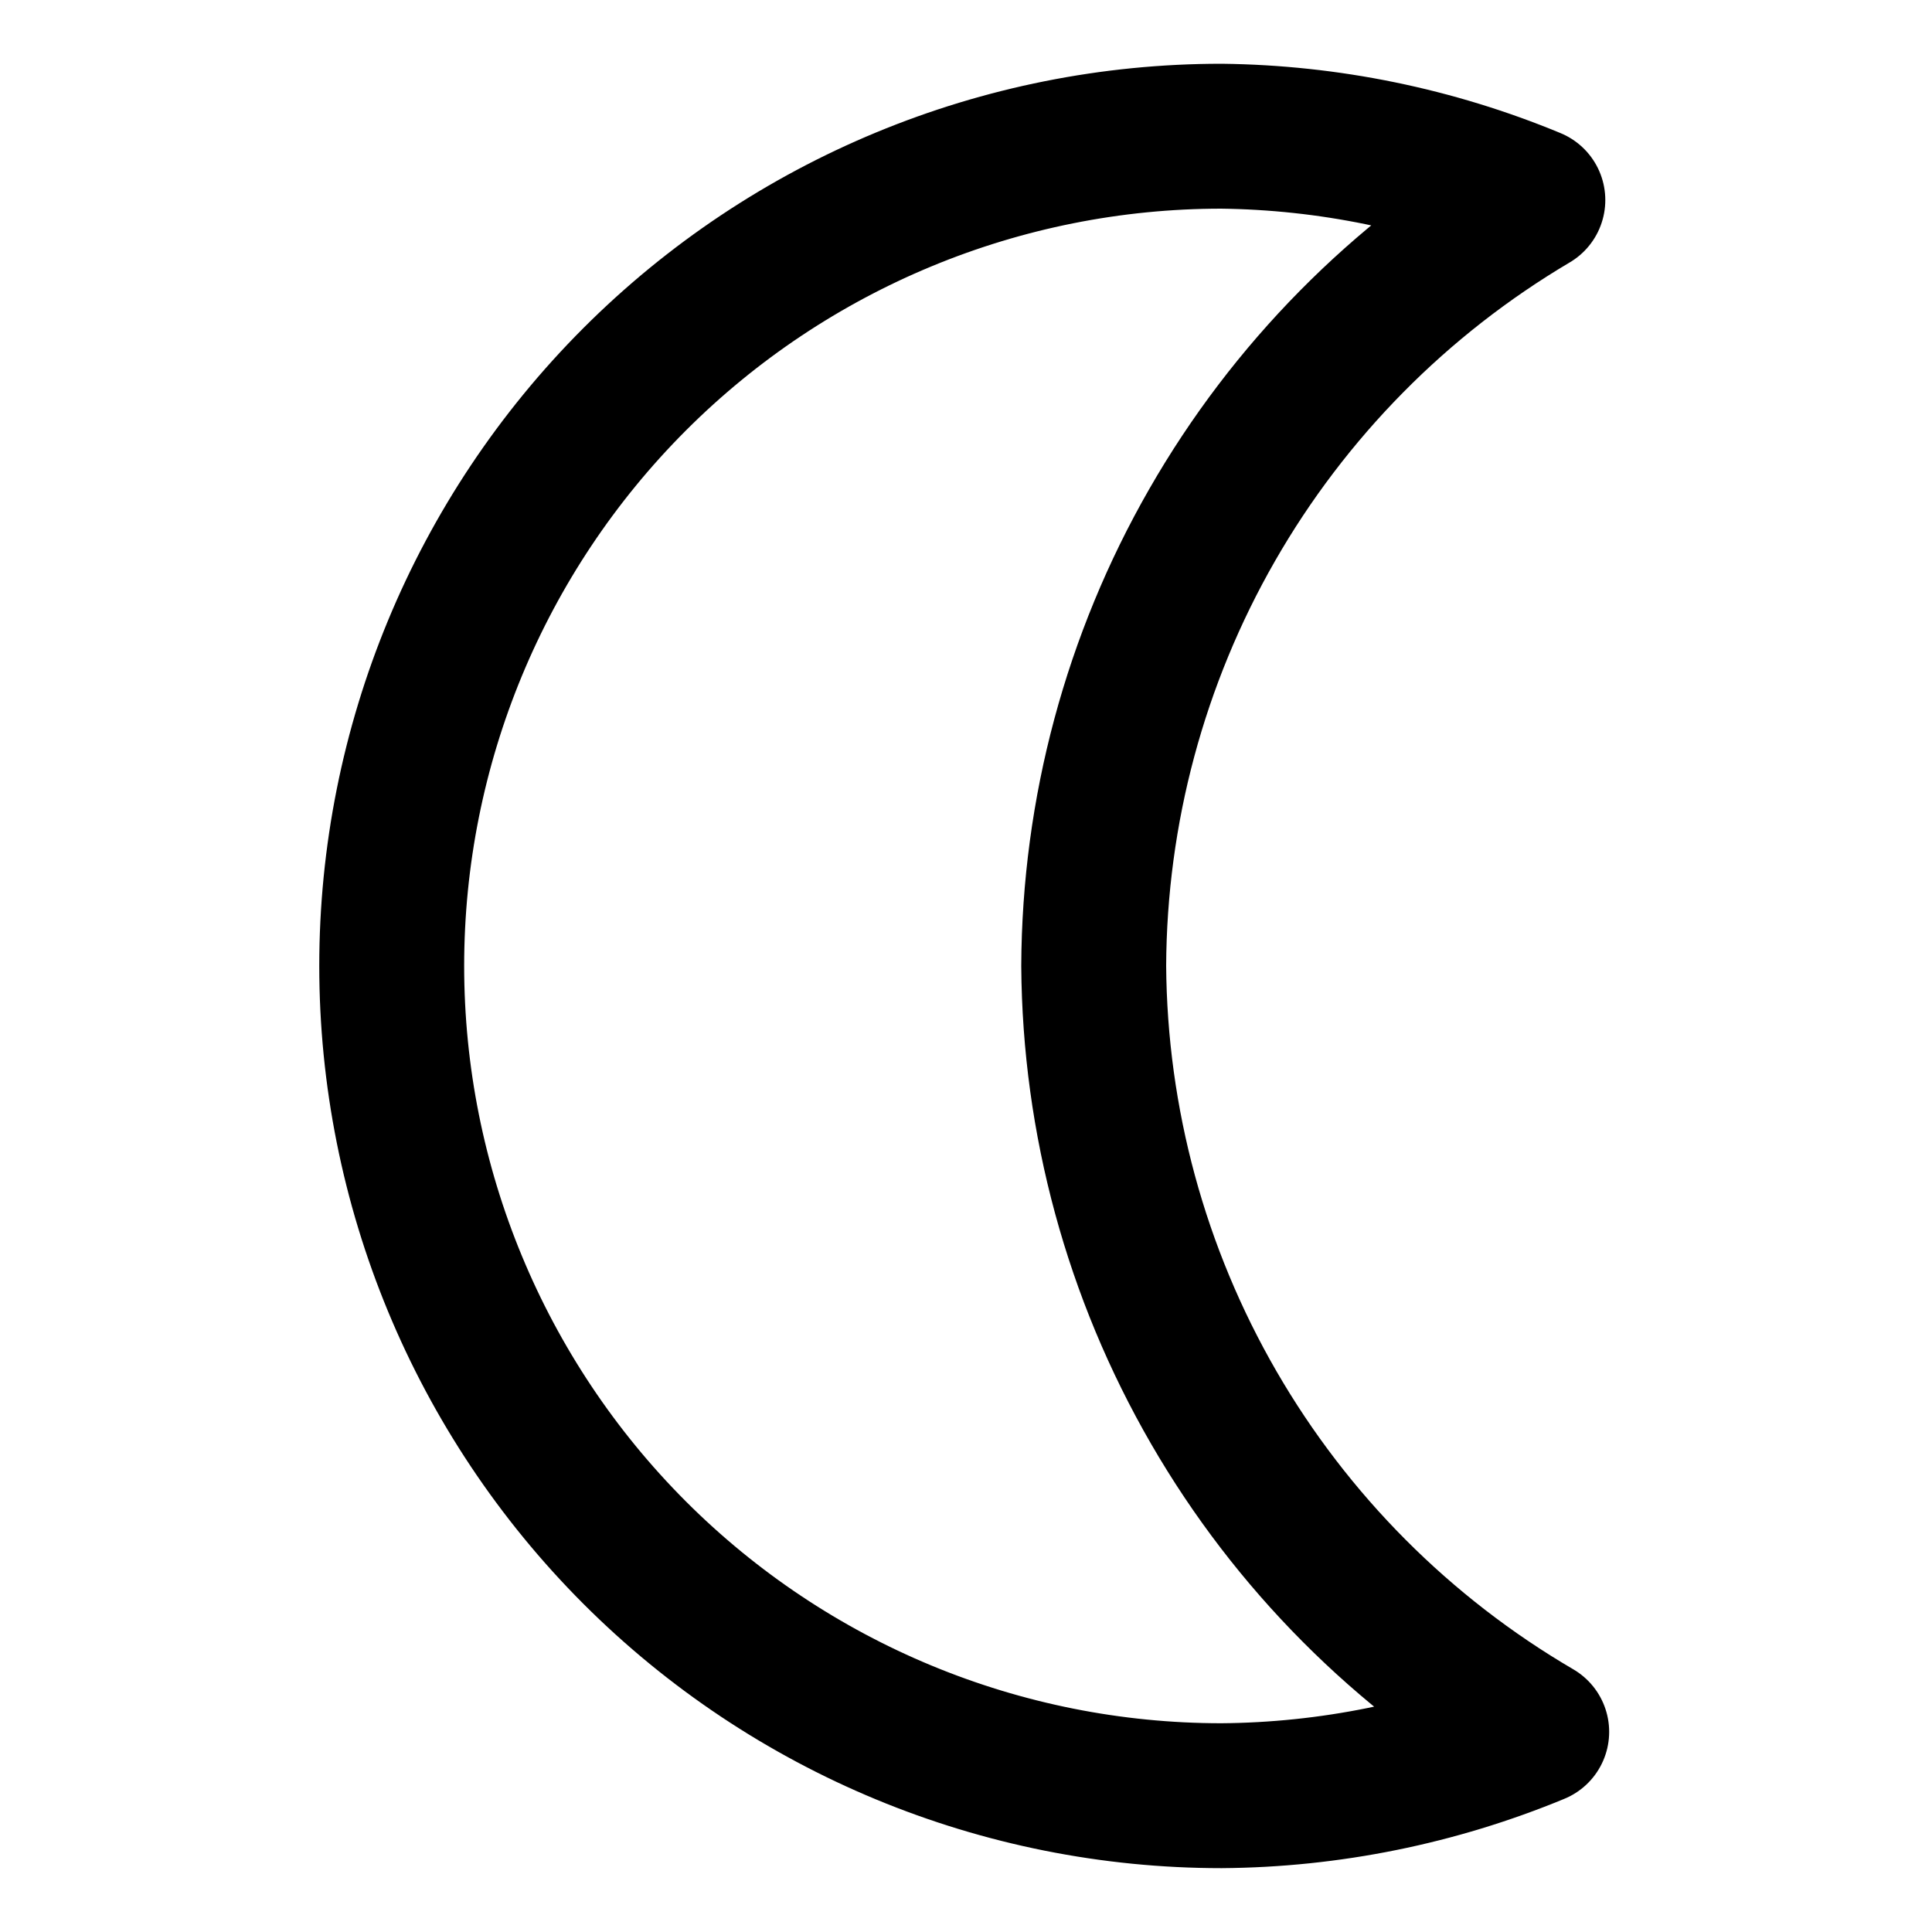 <svg width="20" height="20" viewBox="0 0 20 20" fill="none" xmlns="http://www.w3.org/2000/svg">
<g id="waning-cresent-moon-15">
<g id="waning-cresent-moon--night-new-moon-crescent-weather-time-waning">
<path id="Vector" d="M11.322 9.999C11.329 8.397 11.751 6.824 12.548 5.435C13.345 4.045 14.489 2.886 15.868 2.071C14.845 1.647 13.751 1.423 12.644 1.41C10.366 1.41 8.181 2.315 6.57 3.926C4.96 5.537 4.055 7.721 4.055 9.999C4.055 12.277 4.96 14.462 6.57 16.073C8.181 17.684 10.366 18.589 12.644 18.589C13.764 18.581 14.873 18.356 15.908 17.928C14.521 17.118 13.369 15.961 12.565 14.571C11.761 13.181 11.333 11.605 11.322 9.999Z" stroke="black" stroke-width="1.5" stroke-linecap="round" stroke-linejoin="round"/>
</g>
</g>
</svg>
